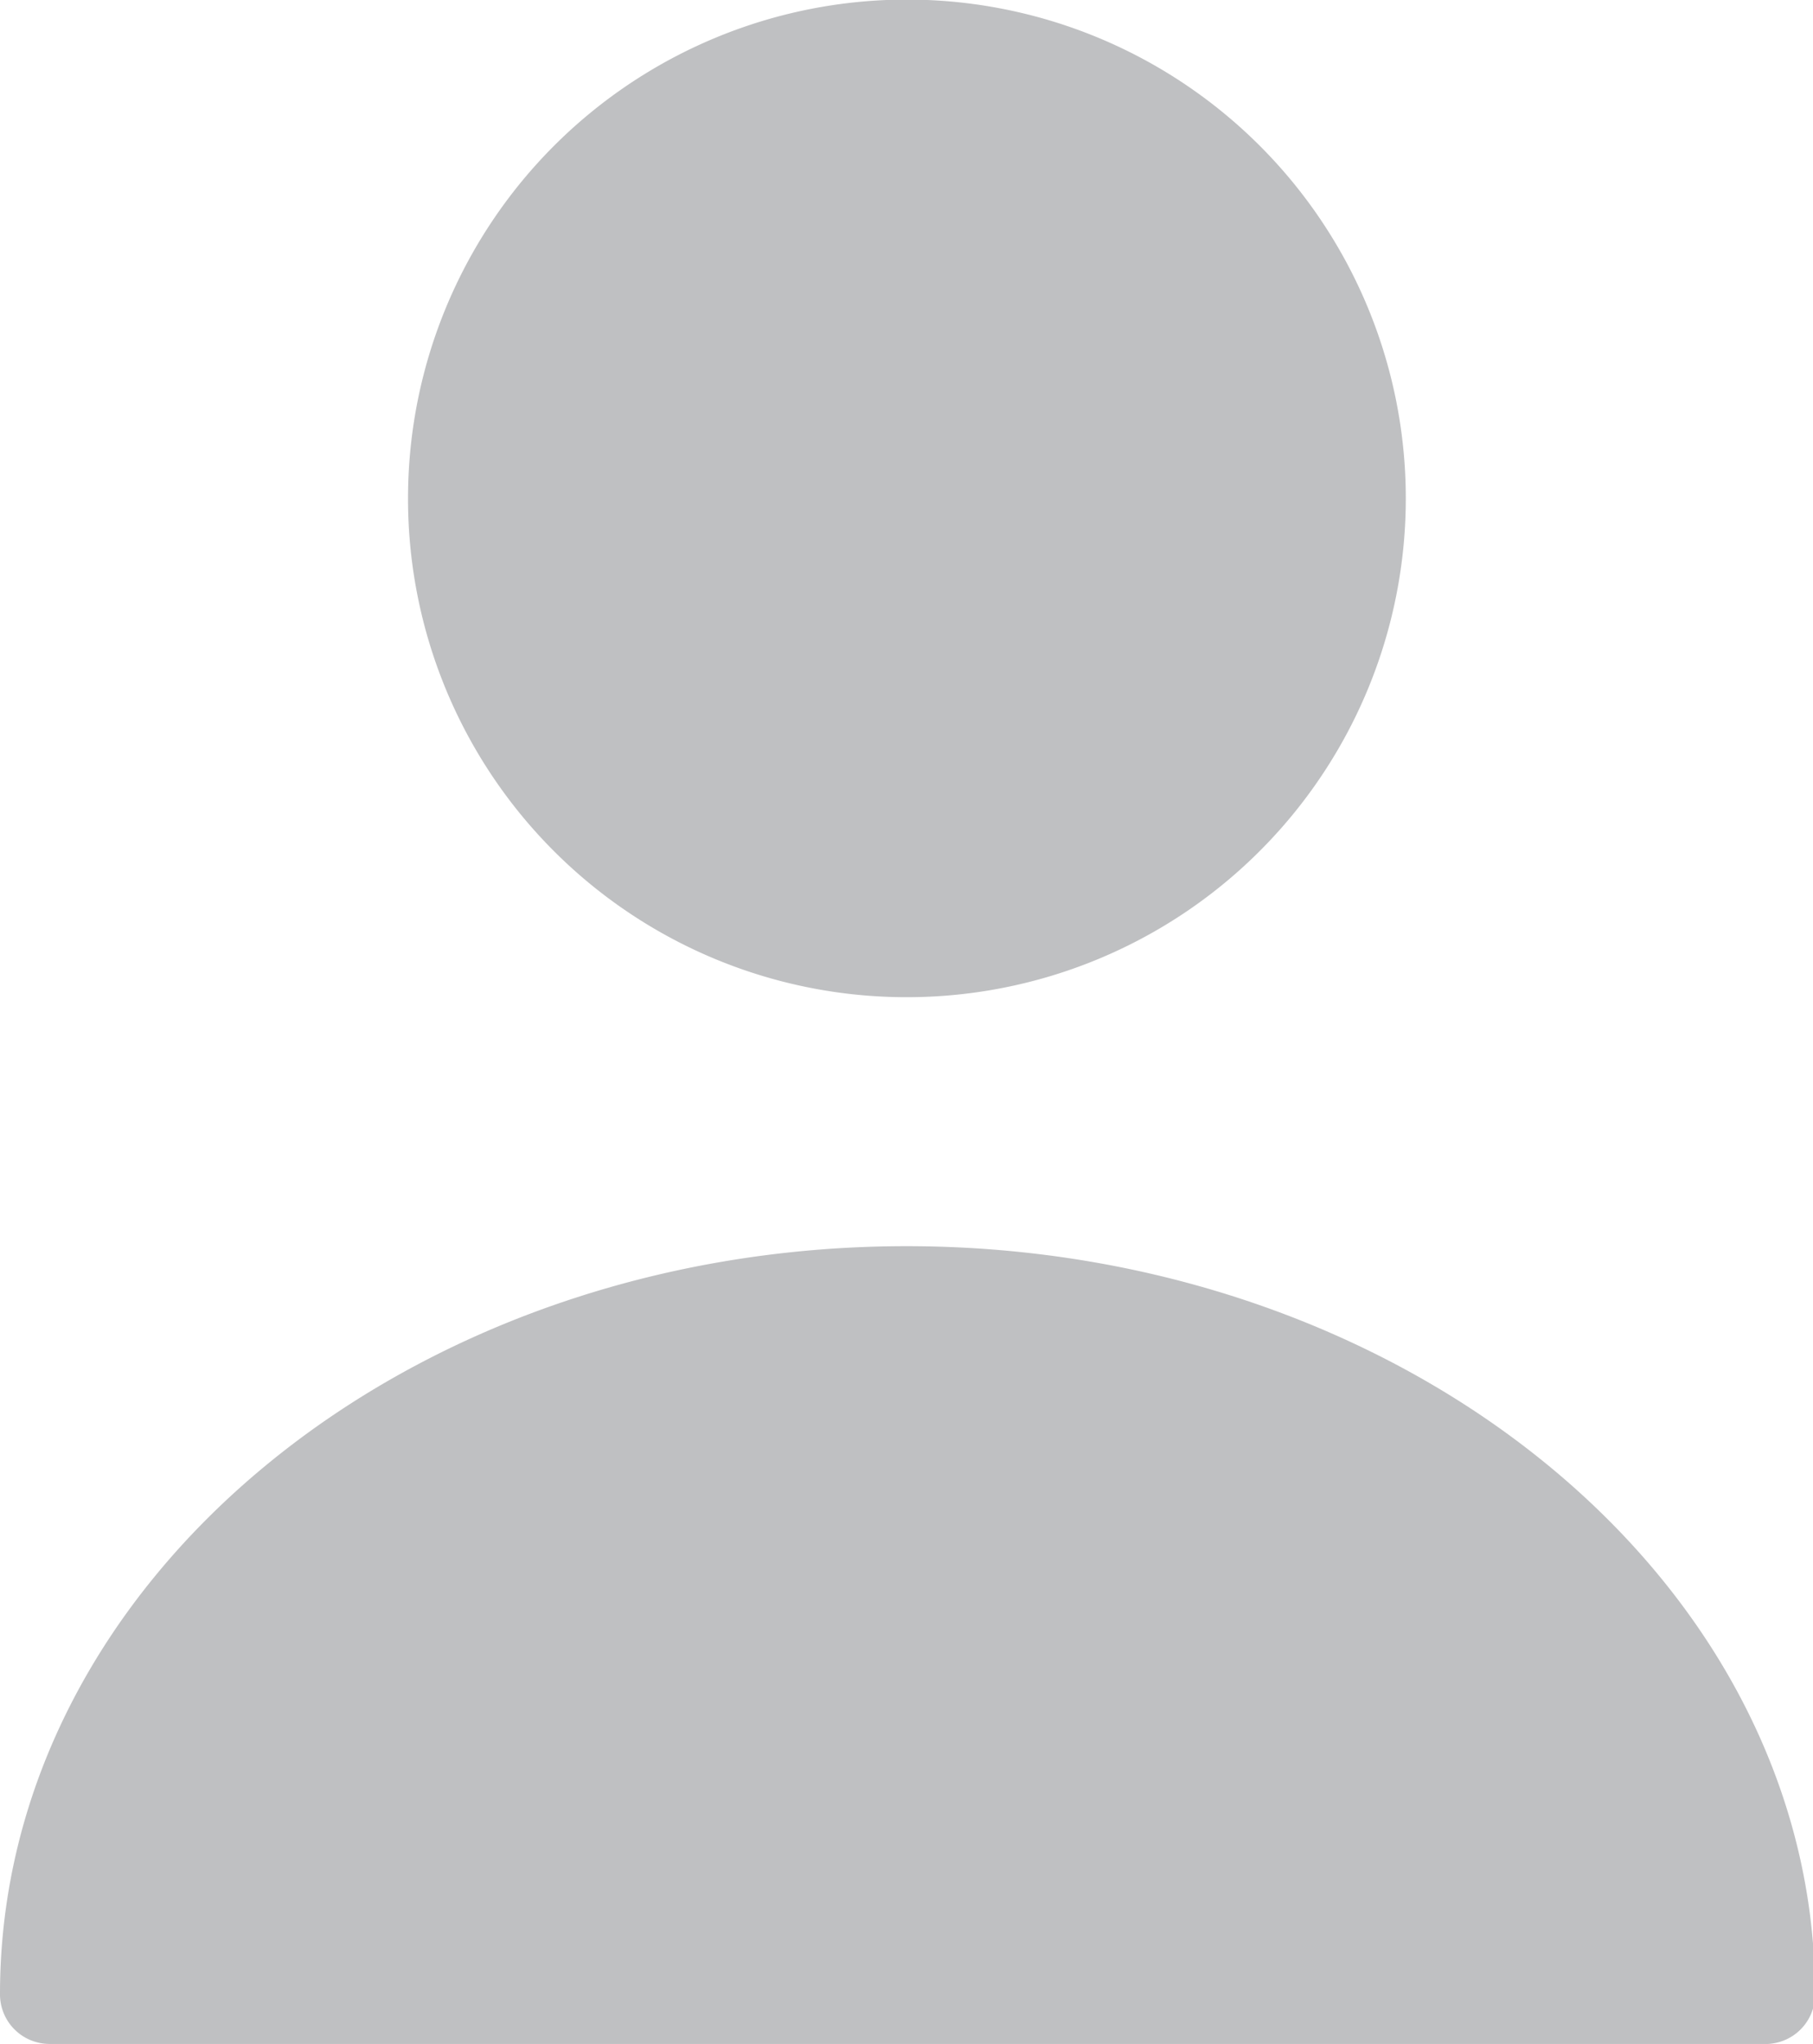 <svg id="Layer_1" data-name="Layer 1" xmlns="http://www.w3.org/2000/svg" viewBox="0 0 43.9 49.5"><path d="M25,24.4A12.08,12.08,0,1,0,12.93,12.32,12.07,12.07,0,0,0,25,24.4Z" transform="translate(-3.05 -0.25)" fill="#292d32" opacity="0.3" style="isolation:isolate"/><path d="M25,30.43c-12.1,0-21.95,8.12-21.95,18.11a1.2,1.2,0,0,0,1.21,1.21H45.74A1.2,1.2,0,0,0,47,48.54C47,38.55,37.1,30.43,25,30.43Z" transform="translate(-3.05 -0.25)" fill="#292d32" opacity="0.3"/></svg>